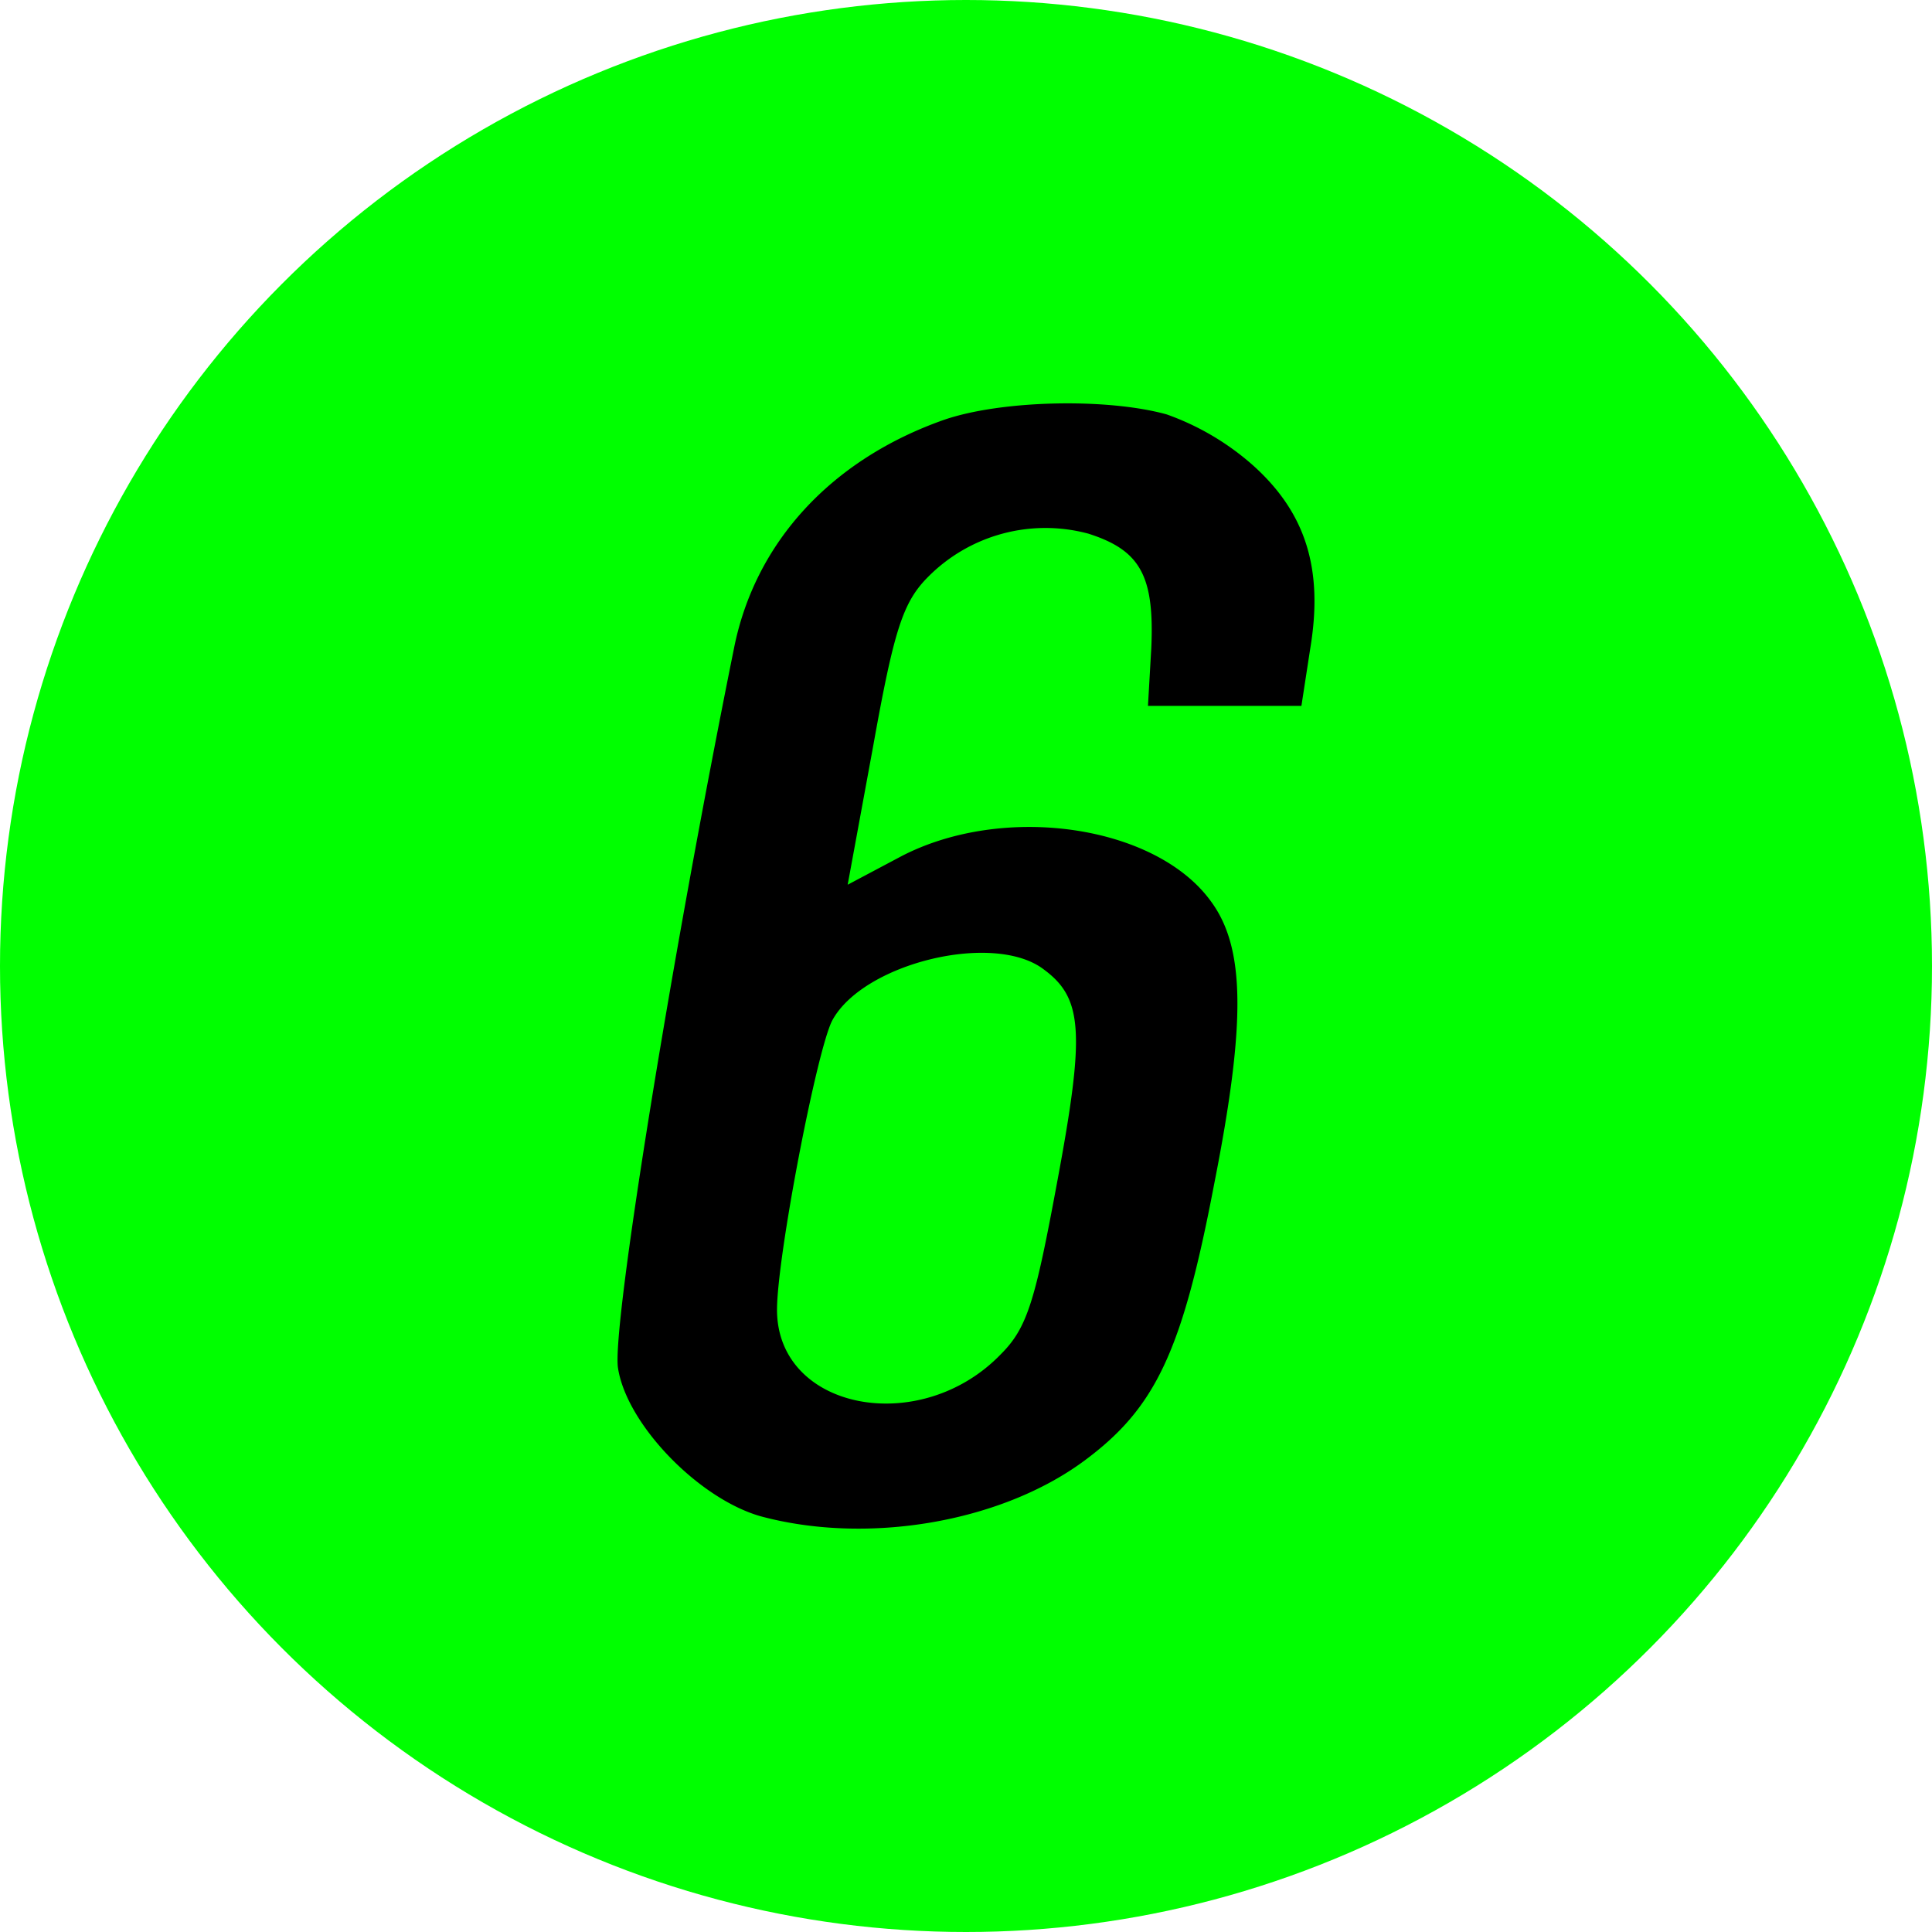 <svg xmlns="http://www.w3.org/2000/svg" xmlns:xlink="http://www.w3.org/1999/xlink" width="175" height="175" viewBox="0 0 175 175">
  <defs>
    <clipPath id="clip-_6">
      <rect width="175" height="175"/>
    </clipPath>
  </defs>
  <g id="_6" data-name="6" clip-path="url(#clip-_6)">
    <circle id="楕円形_90" data-name="楕円形 90" cx="87.5" cy="87.5" r="87.5" fill="lime"/>
    <path id="パス_104" data-name="パス 104" d="M85.1-137.4c-10.2,3.6-17.1,11.1-19,20.7C60.4-88.5,55-55,55.6-51.5c.8,5.1,7.3,11.8,12.9,13.4,9.6,2.6,21.7.6,29.3-5,6.5-4.8,8.9-9.9,11.8-25.1,2.9-14.7,2.8-21.4-.3-25.6-5-6.9-18.7-8.9-28-4.1l-4.9,2.6,2.3-12.5c1.9-10.6,2.7-13.1,5-15.4a14.965,14.965,0,0,1,14.5-3.9c4.7,1.5,6,3.8,5.7,10.4l-.3,5.2h13.9l.8-5.2c1.2-7.2-.4-12.3-5.2-16.6a23.778,23.778,0,0,0-7.8-4.6C99.9-139.4,90.3-139.2,85.1-137.4Zm9.1,49.8c3.5,2.6,3.7,5.7,1.2,19.1-2,10.8-2.7,13.3-5.1,15.7C83-45.2,70-47.7,70-56.8c0-4.8,3.6-23.5,5-26.2C77.8-88.2,89.7-91.1,94.2-87.6Z" transform="translate(0.382 175.438)"/>
  </g>
</svg>
